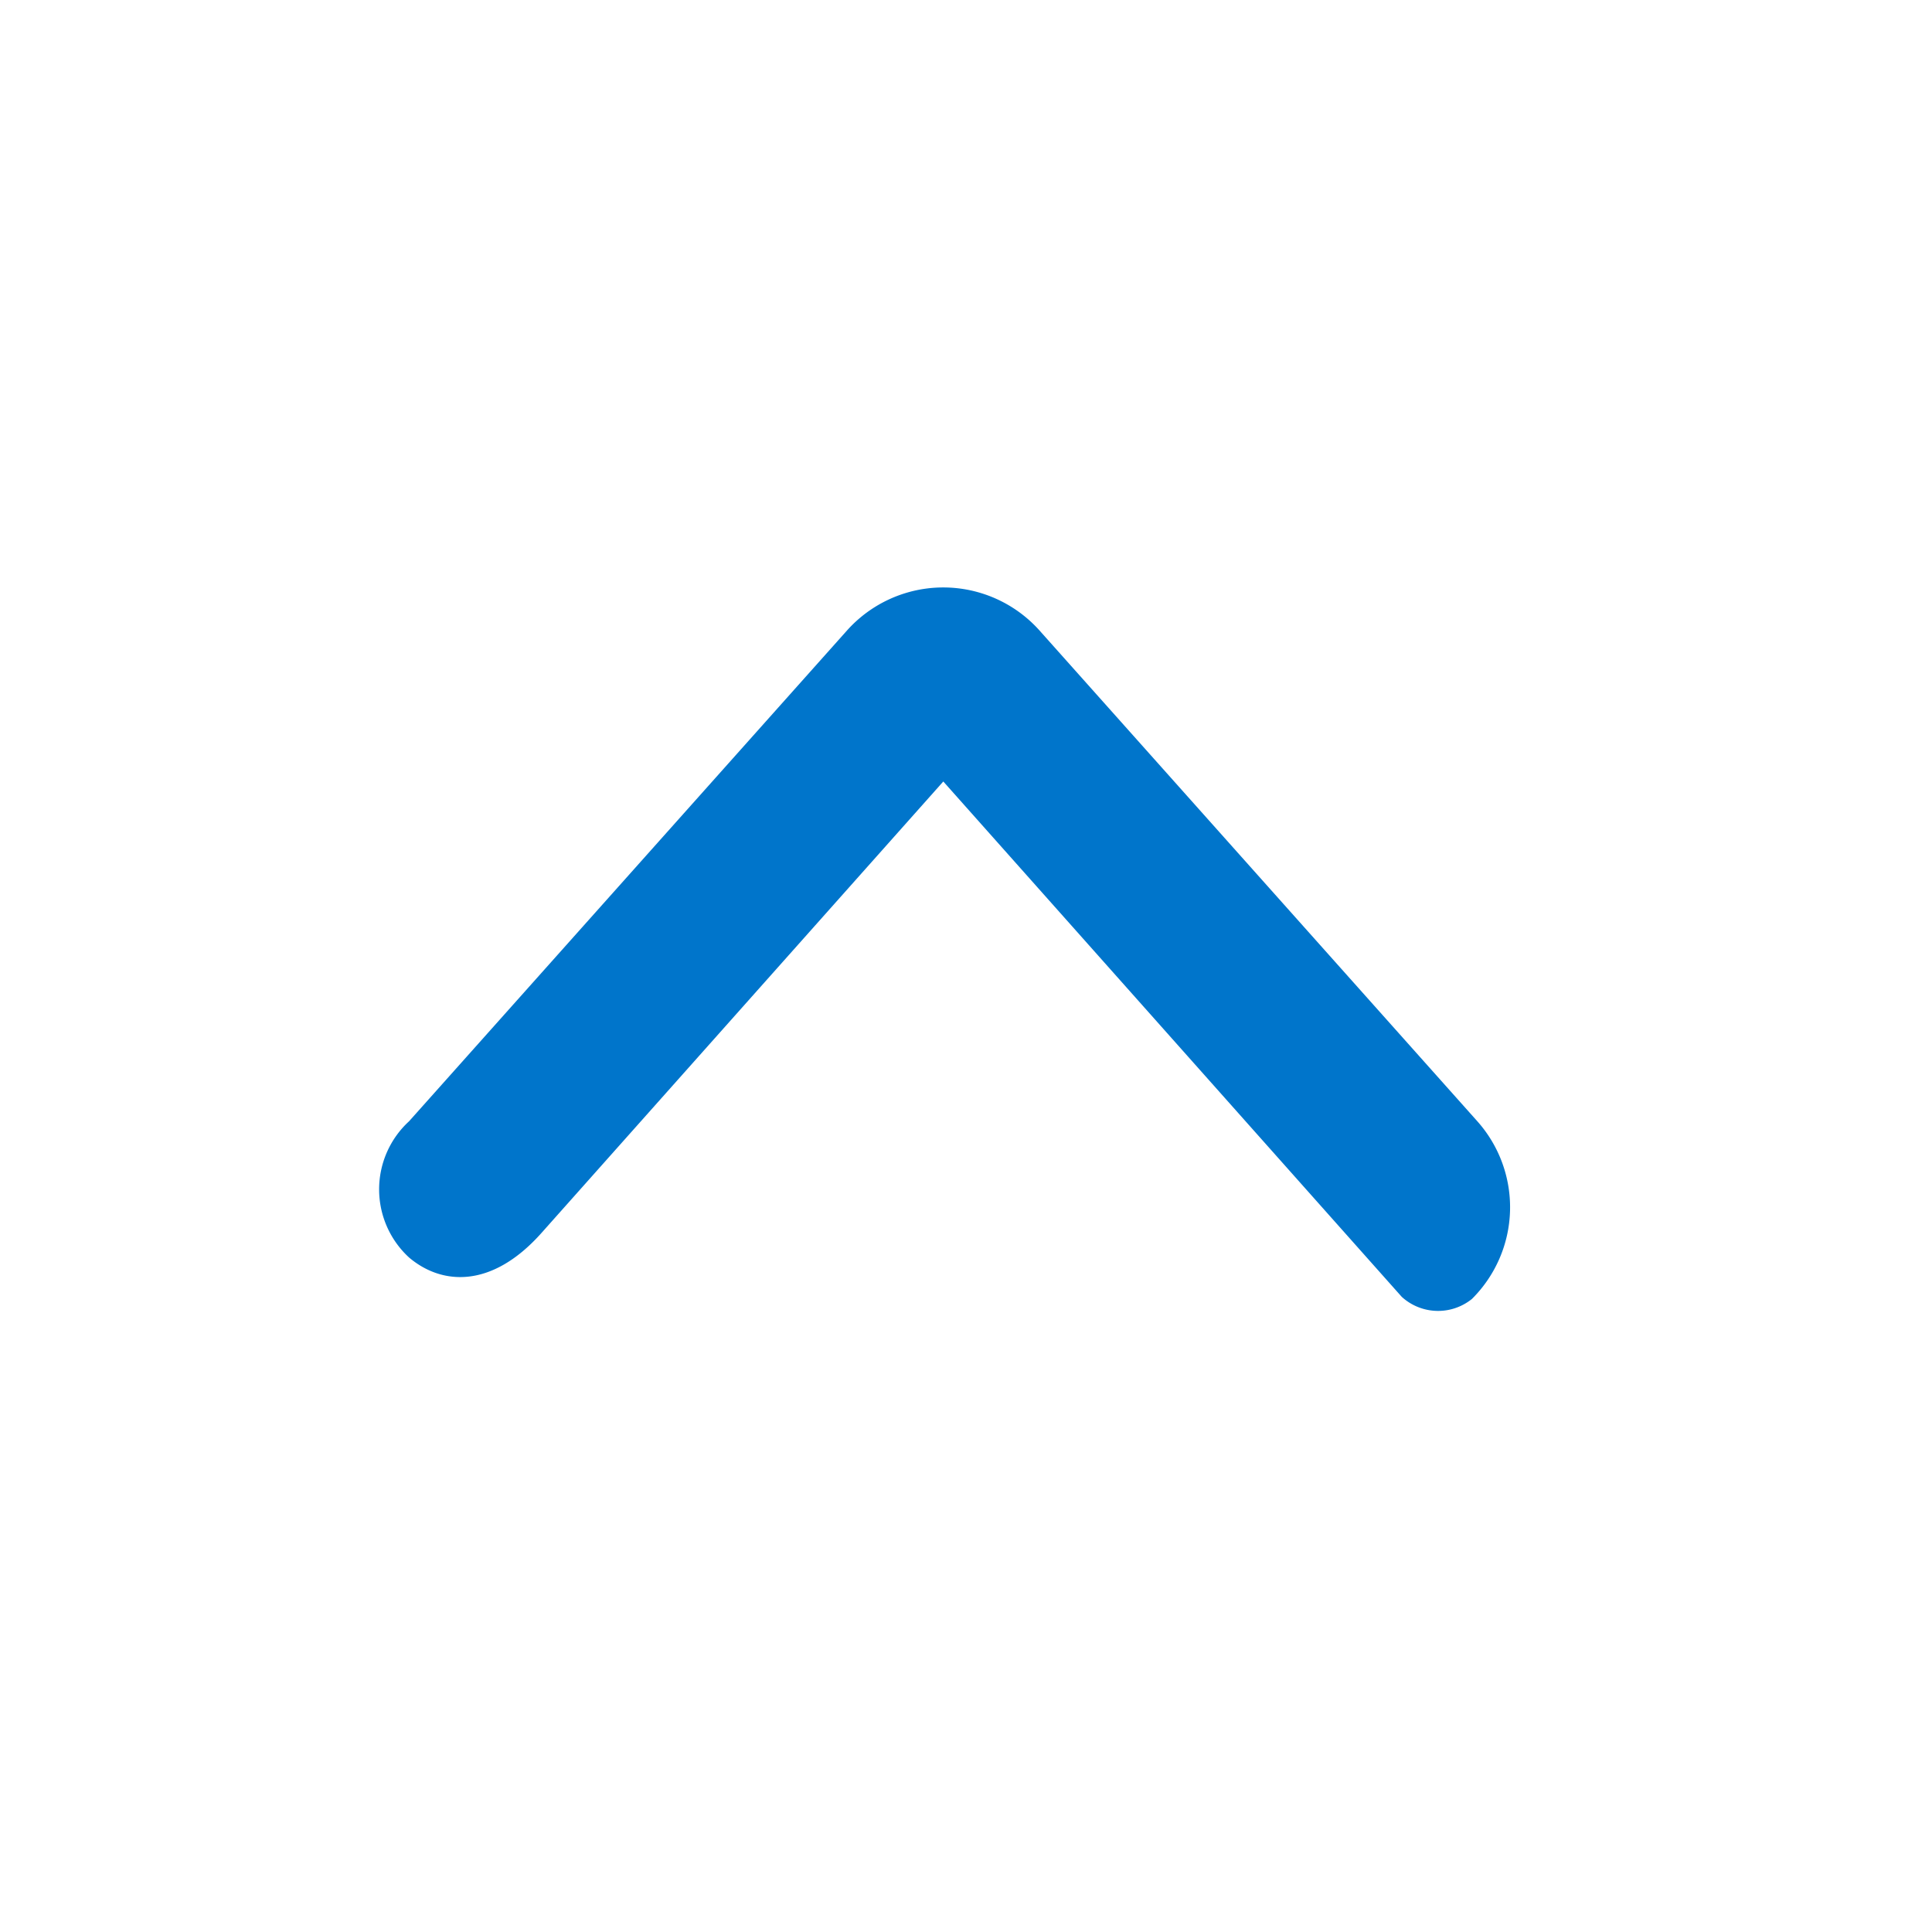 <svg xmlns="http://www.w3.org/2000/svg" width="20" height="20" viewBox="0 0 20 20"><defs><style>.a{fill:#e0f1fe;opacity:0;}.b{fill:#0075cb;}</style></defs><rect class="a" width="20" height="20" rx="4"/><path class="b" d="M.442,1.44a.957.957,0,0,1,0-1.411L4.974-5.05a1.337,1.337,0,0,1,1.995,0L11.5.029a1.338,1.338,0,0,1-.056,1.84h0a.558.558,0,0,1-.726-.022L5.972-3.488,1.811,1.187C1.3,1.76.784,1.729.442,1.44Z" transform="translate(3.793 11.578)"/></svg>